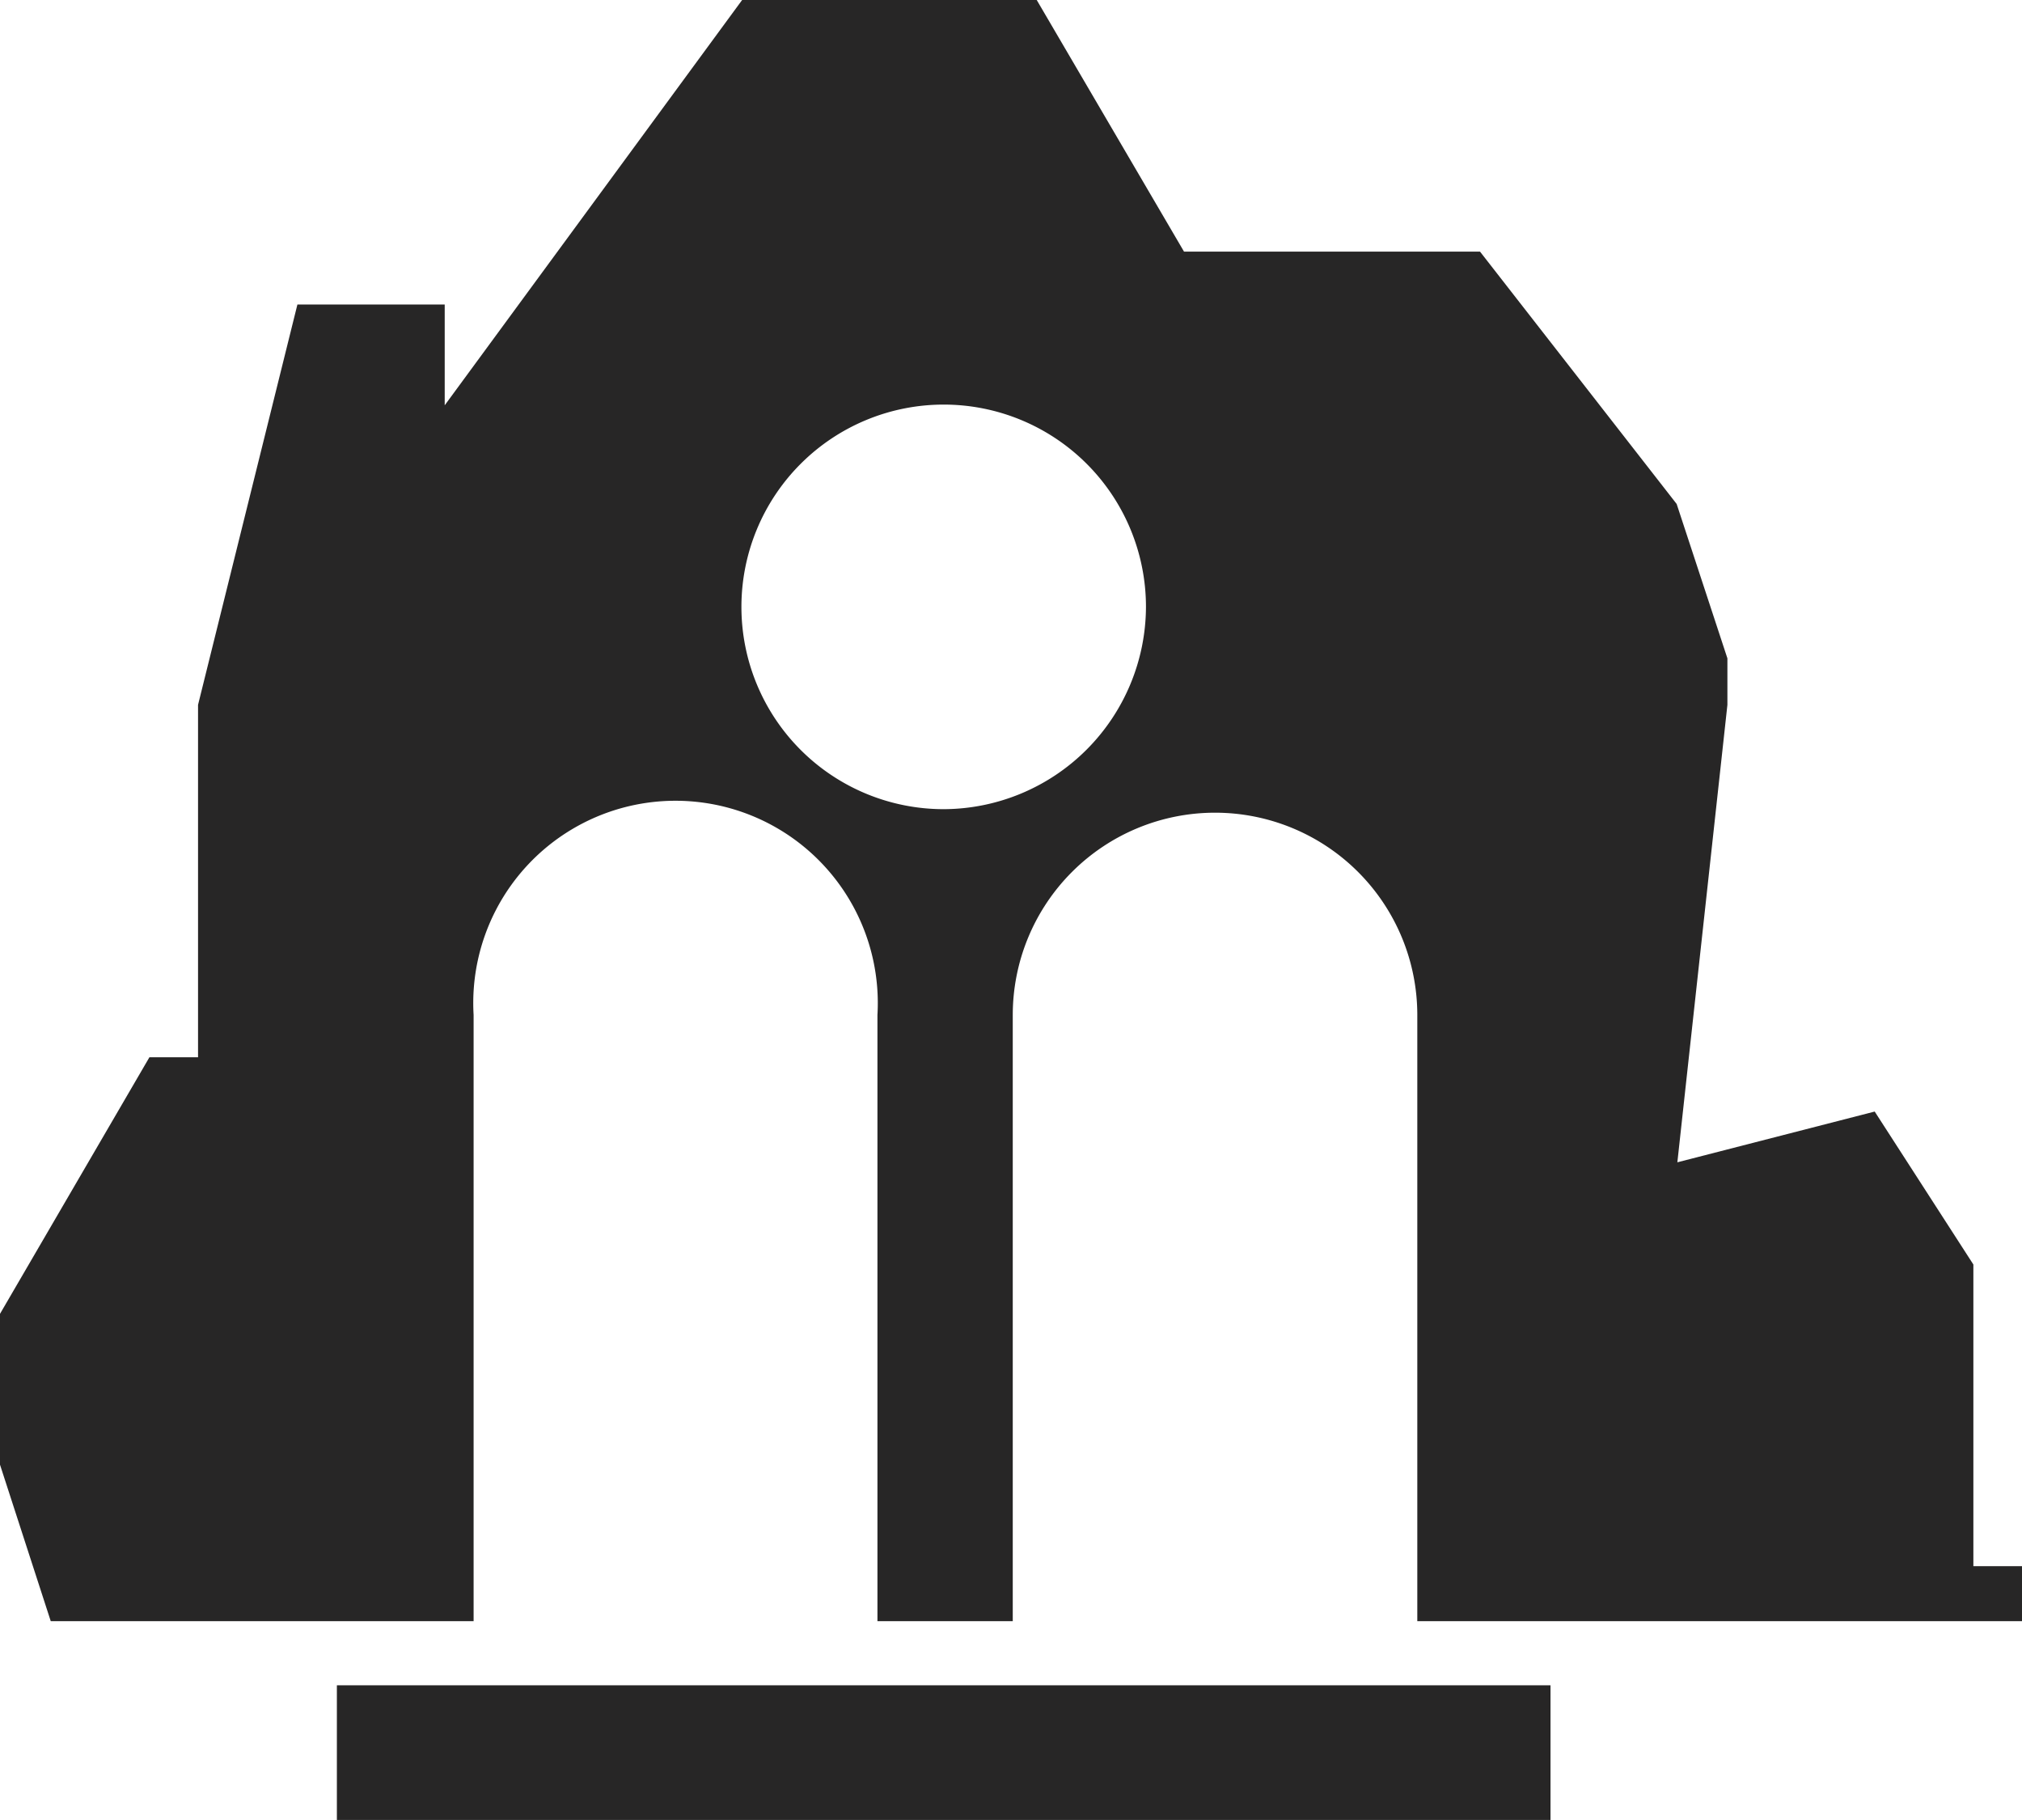 <svg xmlns="http://www.w3.org/2000/svg" viewBox="0 0 28.69 25.82"><defs><style>.cls-1{fill:#272626;}</style></defs><g id="Layer_2" data-name="Layer 2"><g id="Layer_1-2" data-name="Layer 1"><rect class="cls-1" x="4.78" y="23.91" width="17.22" height="1.91"/><path class="cls-1" d="M28.69,22.22H28V17.94L26.6,15.77l-2.8.72L24.51,10V9.34l-.72-2.19L21,3.57H16.8L14.71,0H10.53L6.31,5.75V4.32H4.22L2.81,10v5H2.12L0,18.64v2.14L.72,23h6v-8.6a2.87,2.87,0,1,1,5.73,0V23h1.92v-8.6a2.87,2.87,0,0,1,5.74,0V23h8.6ZM13.39,11.48a2.87,2.87,0,1,1,2.87-2.87A2.88,2.88,0,0,1,13.39,11.48Z"/></g></g></svg>